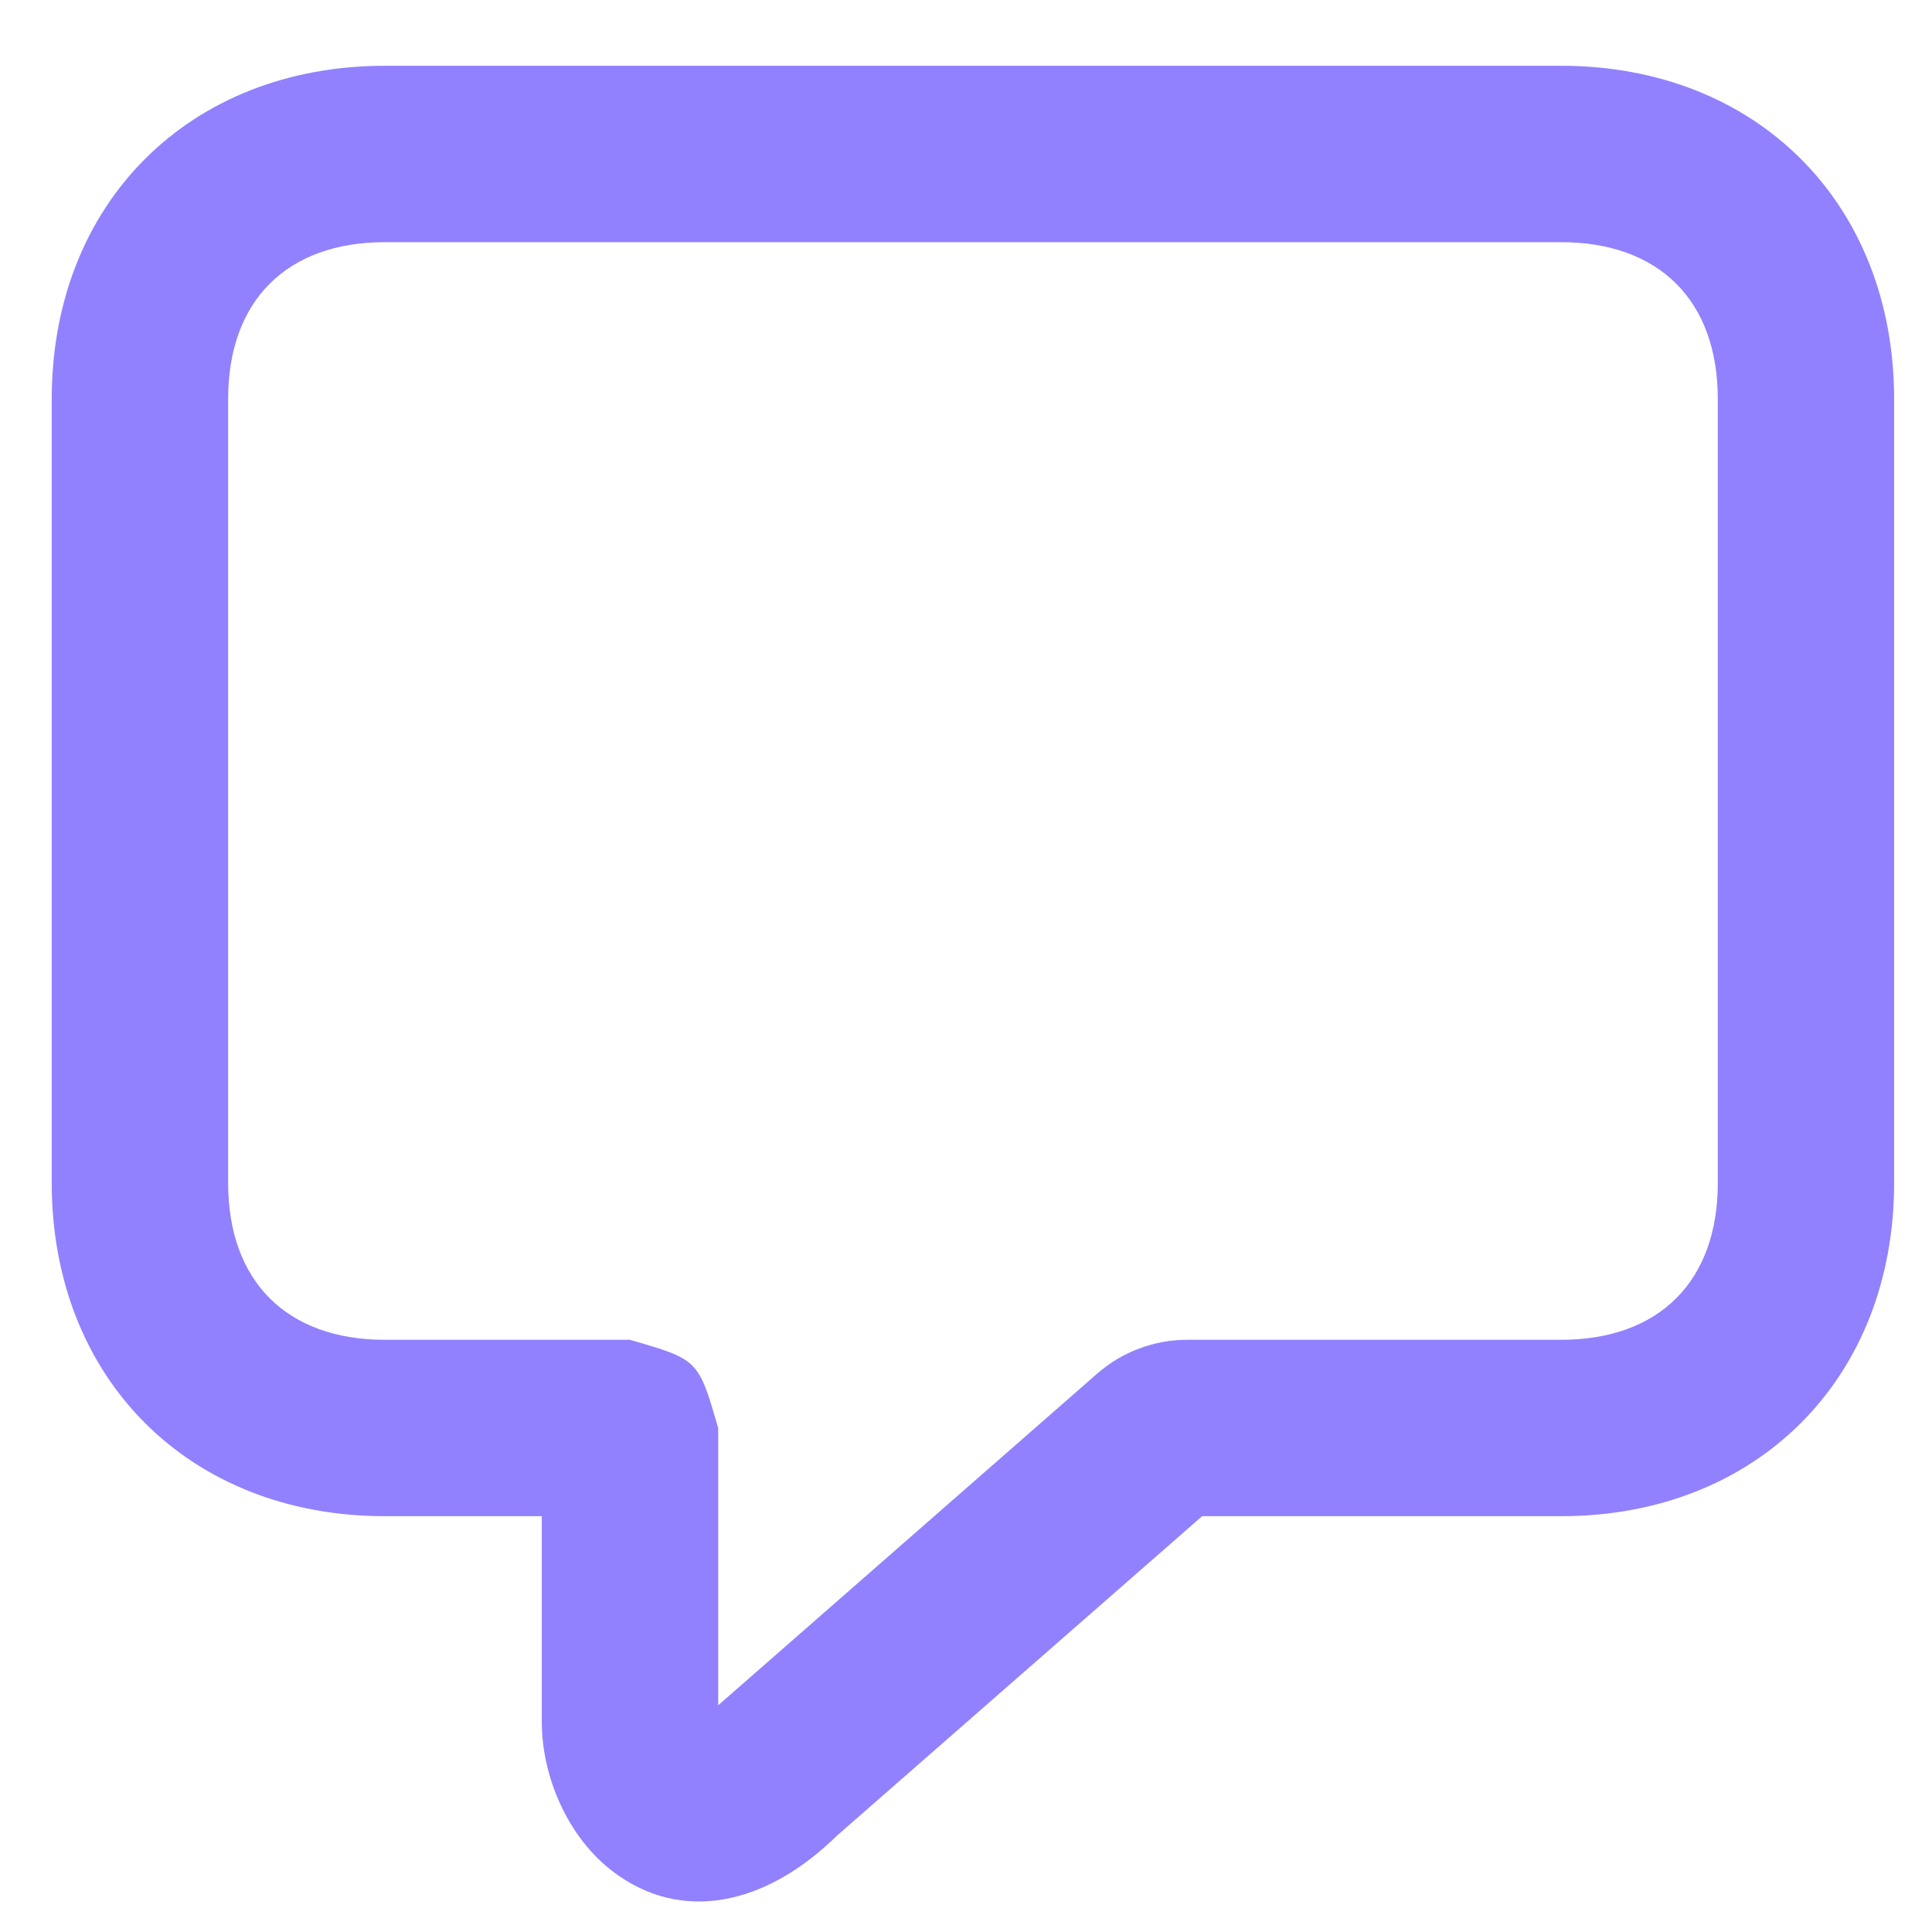 <svg width="23" height="23" viewBox="0 0 23 23" fill="none" xmlns="http://www.w3.org/2000/svg">
<path d="M13.06 16.354C13.358 16.093 13.74 15.95 14.135 15.95H18.583C19.753 15.95 20.45 15.253 20.45 14.083V4.75C20.45 3.58 19.753 2.883 18.583 2.883H4.583C3.413 2.883 2.716 3.58 2.716 4.75V14.083C2.716 15.253 3.413 15.95 4.583 15.95H7.498C8.314 16.185 8.314 16.185 8.55 17.001V20.301L13.06 16.354ZM7.307 22.288C6.756 21.875 6.45 21.146 6.45 20.5V18.05H4.583C2.253 18.05 0.616 16.413 0.616 14.083V4.75C0.616 2.42 2.253 0.783 4.583 0.783H18.583C20.913 0.783 22.549 2.42 22.549 4.75V14.083C22.549 16.413 20.913 18.05 18.583 18.05H14.311L9.965 21.852C9.11 22.691 8.111 22.891 7.307 22.288Z" fill="#9181FE"/>
</svg>

